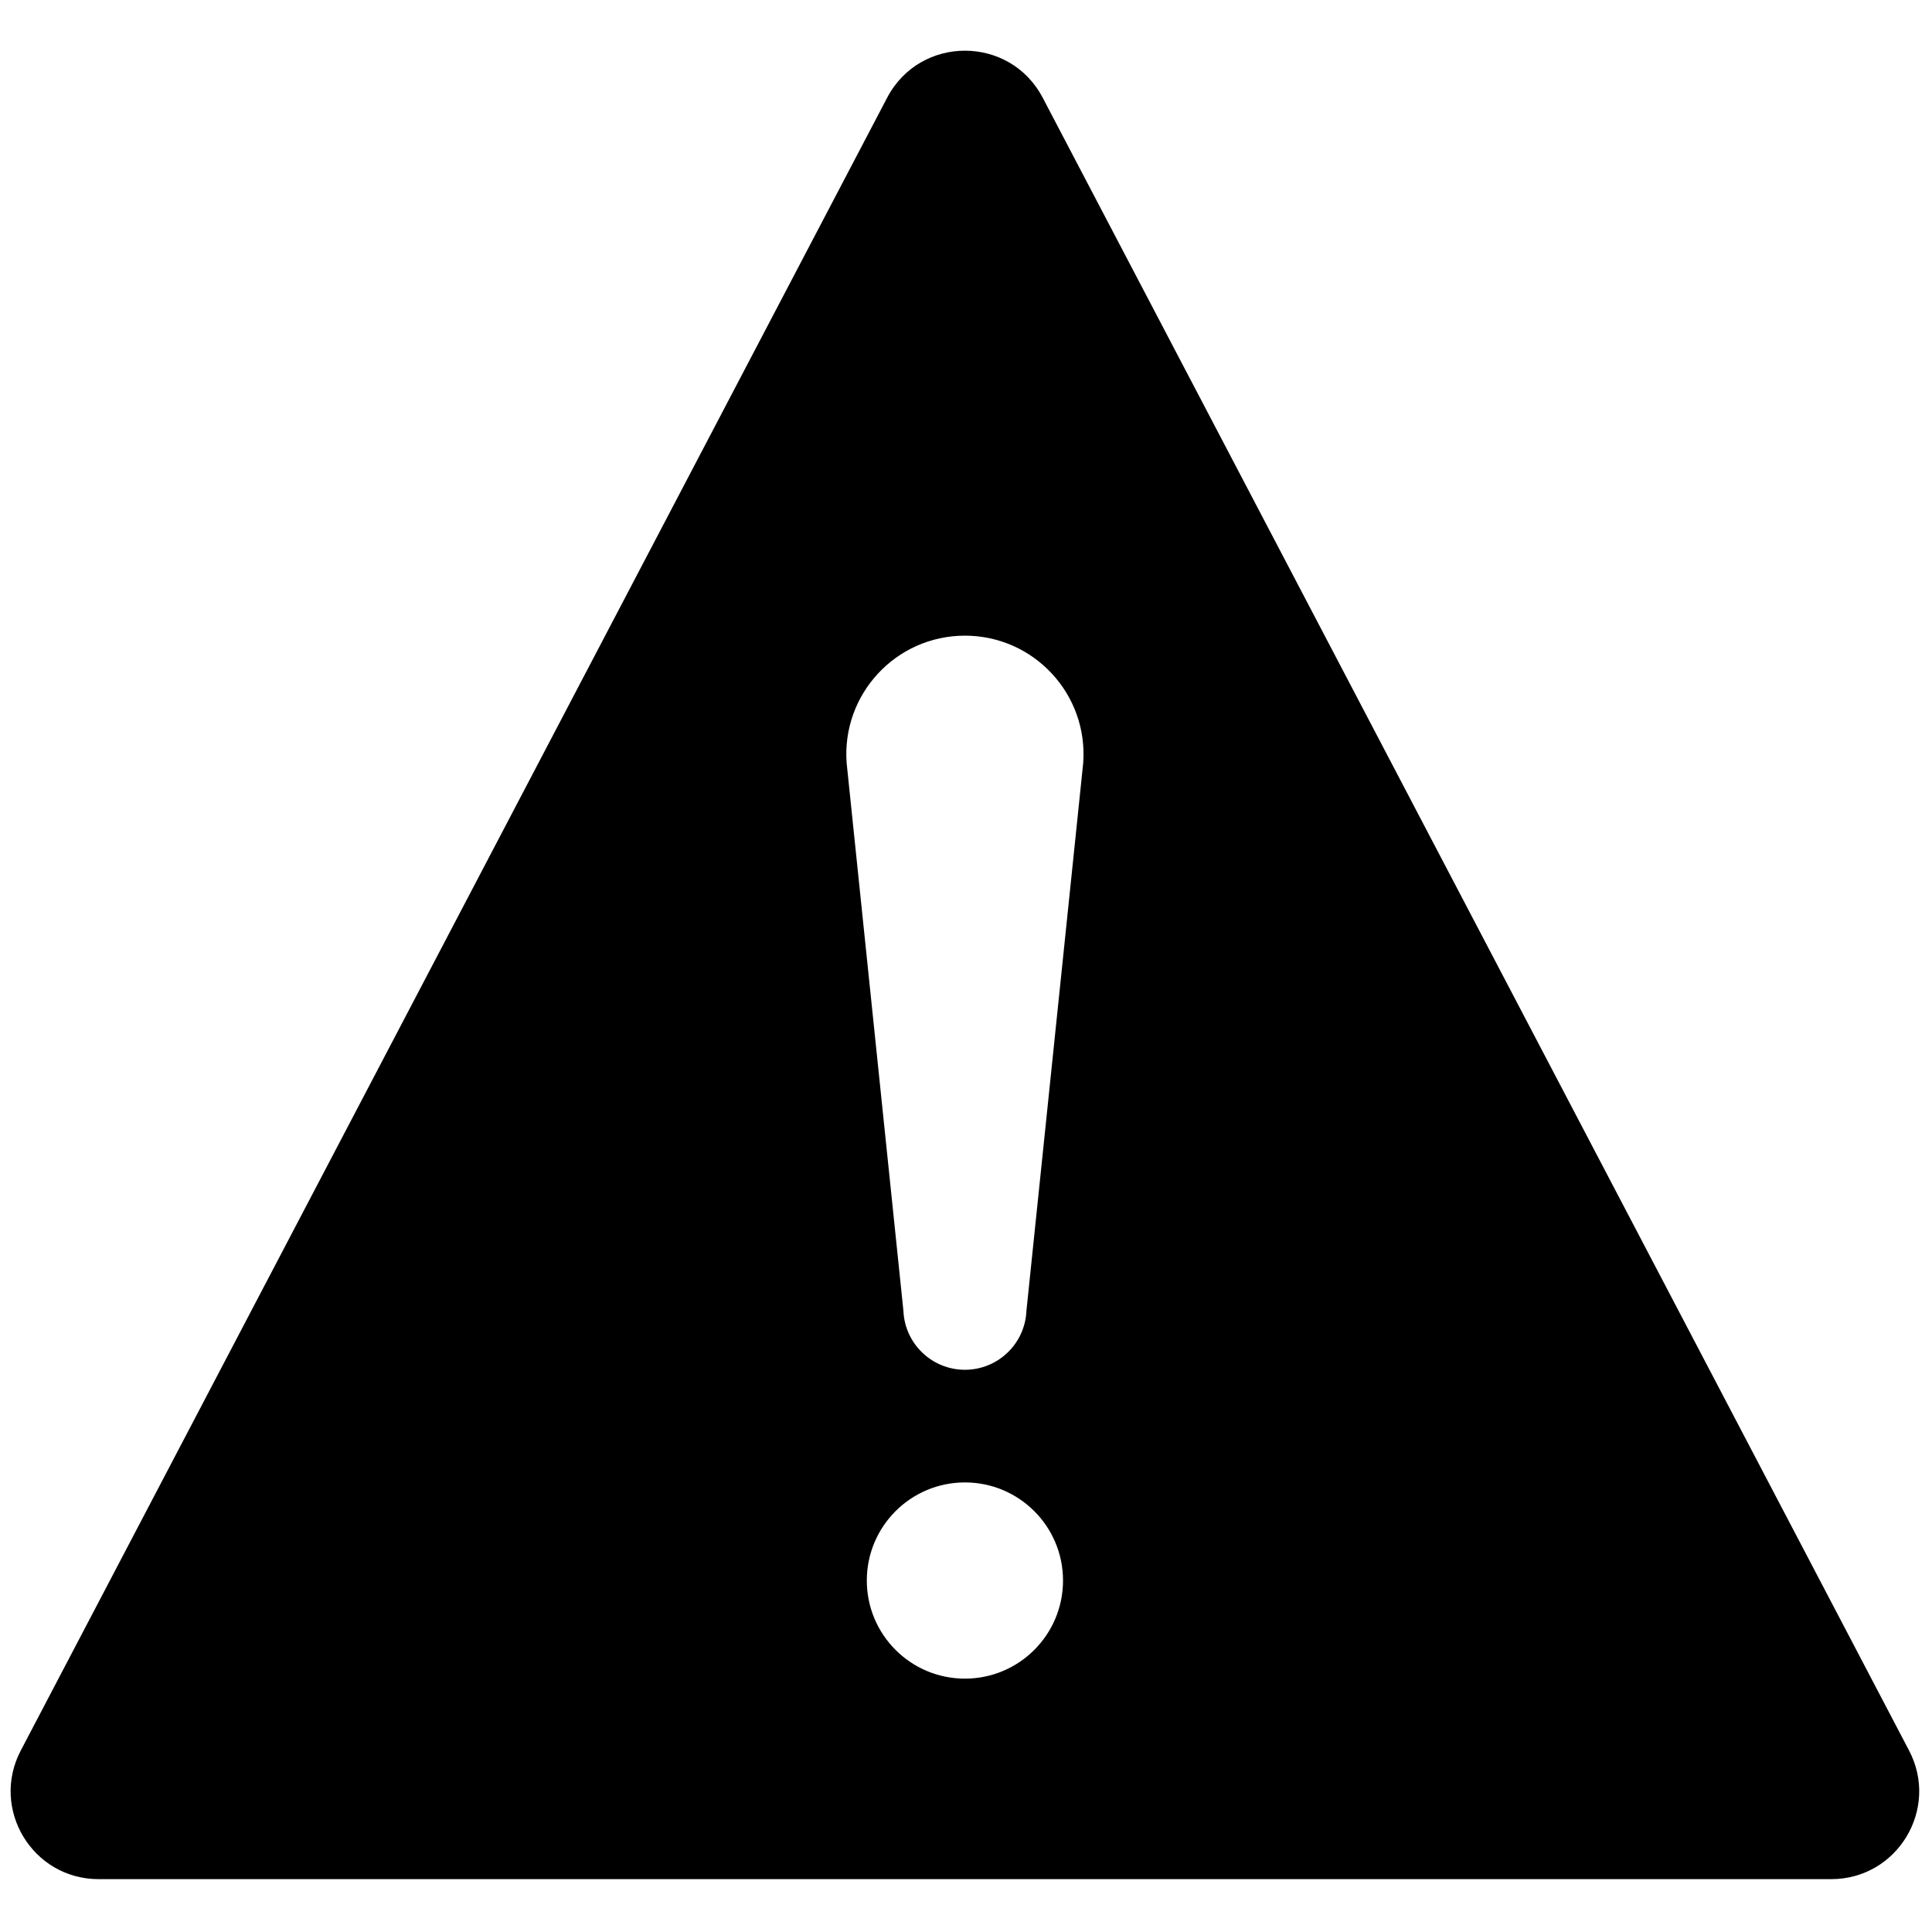 <svg xmlns="http://www.w3.org/2000/svg" version="1.1"  width="256" height="256" viewBox="0 0 256 256" xml:space="preserve">

<defs>
</defs>
  <g style="stroke: none; stroke-width: 0; stroke-dasharray: none; stroke-linecap: butt; stroke-linejoin: miter; stroke-miterlimit: 10; fill: none; fill-rule: nonzero; opacity: 1;" transform="translate(1.407 1.407) scale(2.81 2.81)" >
	<path d="M 89.521 82.045 L 48.669 4.109 c -1.551 -2.959 -5.786 -2.959 -7.337 0 L 0.479 82.045 c -1.446 2.758 0.555 6.065 3.669 6.065 H 45 h 40.852 C 88.966 88.11 90.967 84.803 89.521 82.045 z M 45 78.655 c -2.555 0 -4.626 -2.071 -4.626 -4.626 c 0 -2.555 2.071 -4.626 4.626 -4.626 s 4.626 2.071 4.626 4.626 C 49.626 76.584 47.555 78.655 45 78.655 z M 50.577 35.485 L 47.9 61.315 c -0.068 1.552 -1.347 2.776 -2.9 2.776 s -2.832 -1.223 -2.9 -2.776 l -2.677 -25.83 c -0.244 -3.245 2.323 -6.011 5.577 -6.011 S 50.821 32.24 50.577 35.485 z" style="stroke: none; stroke-width: 1; stroke-dasharray: none; stroke-linecap: butt; stroke-linejoin: miter; stroke-miterlimit: 10; fill: rgb(0,0,0); fill-rule: nonzero; opacity: 1;" transform=" matrix(1 0 0 1 0 0) " stroke-linecap="round" />
</g>
</svg>
